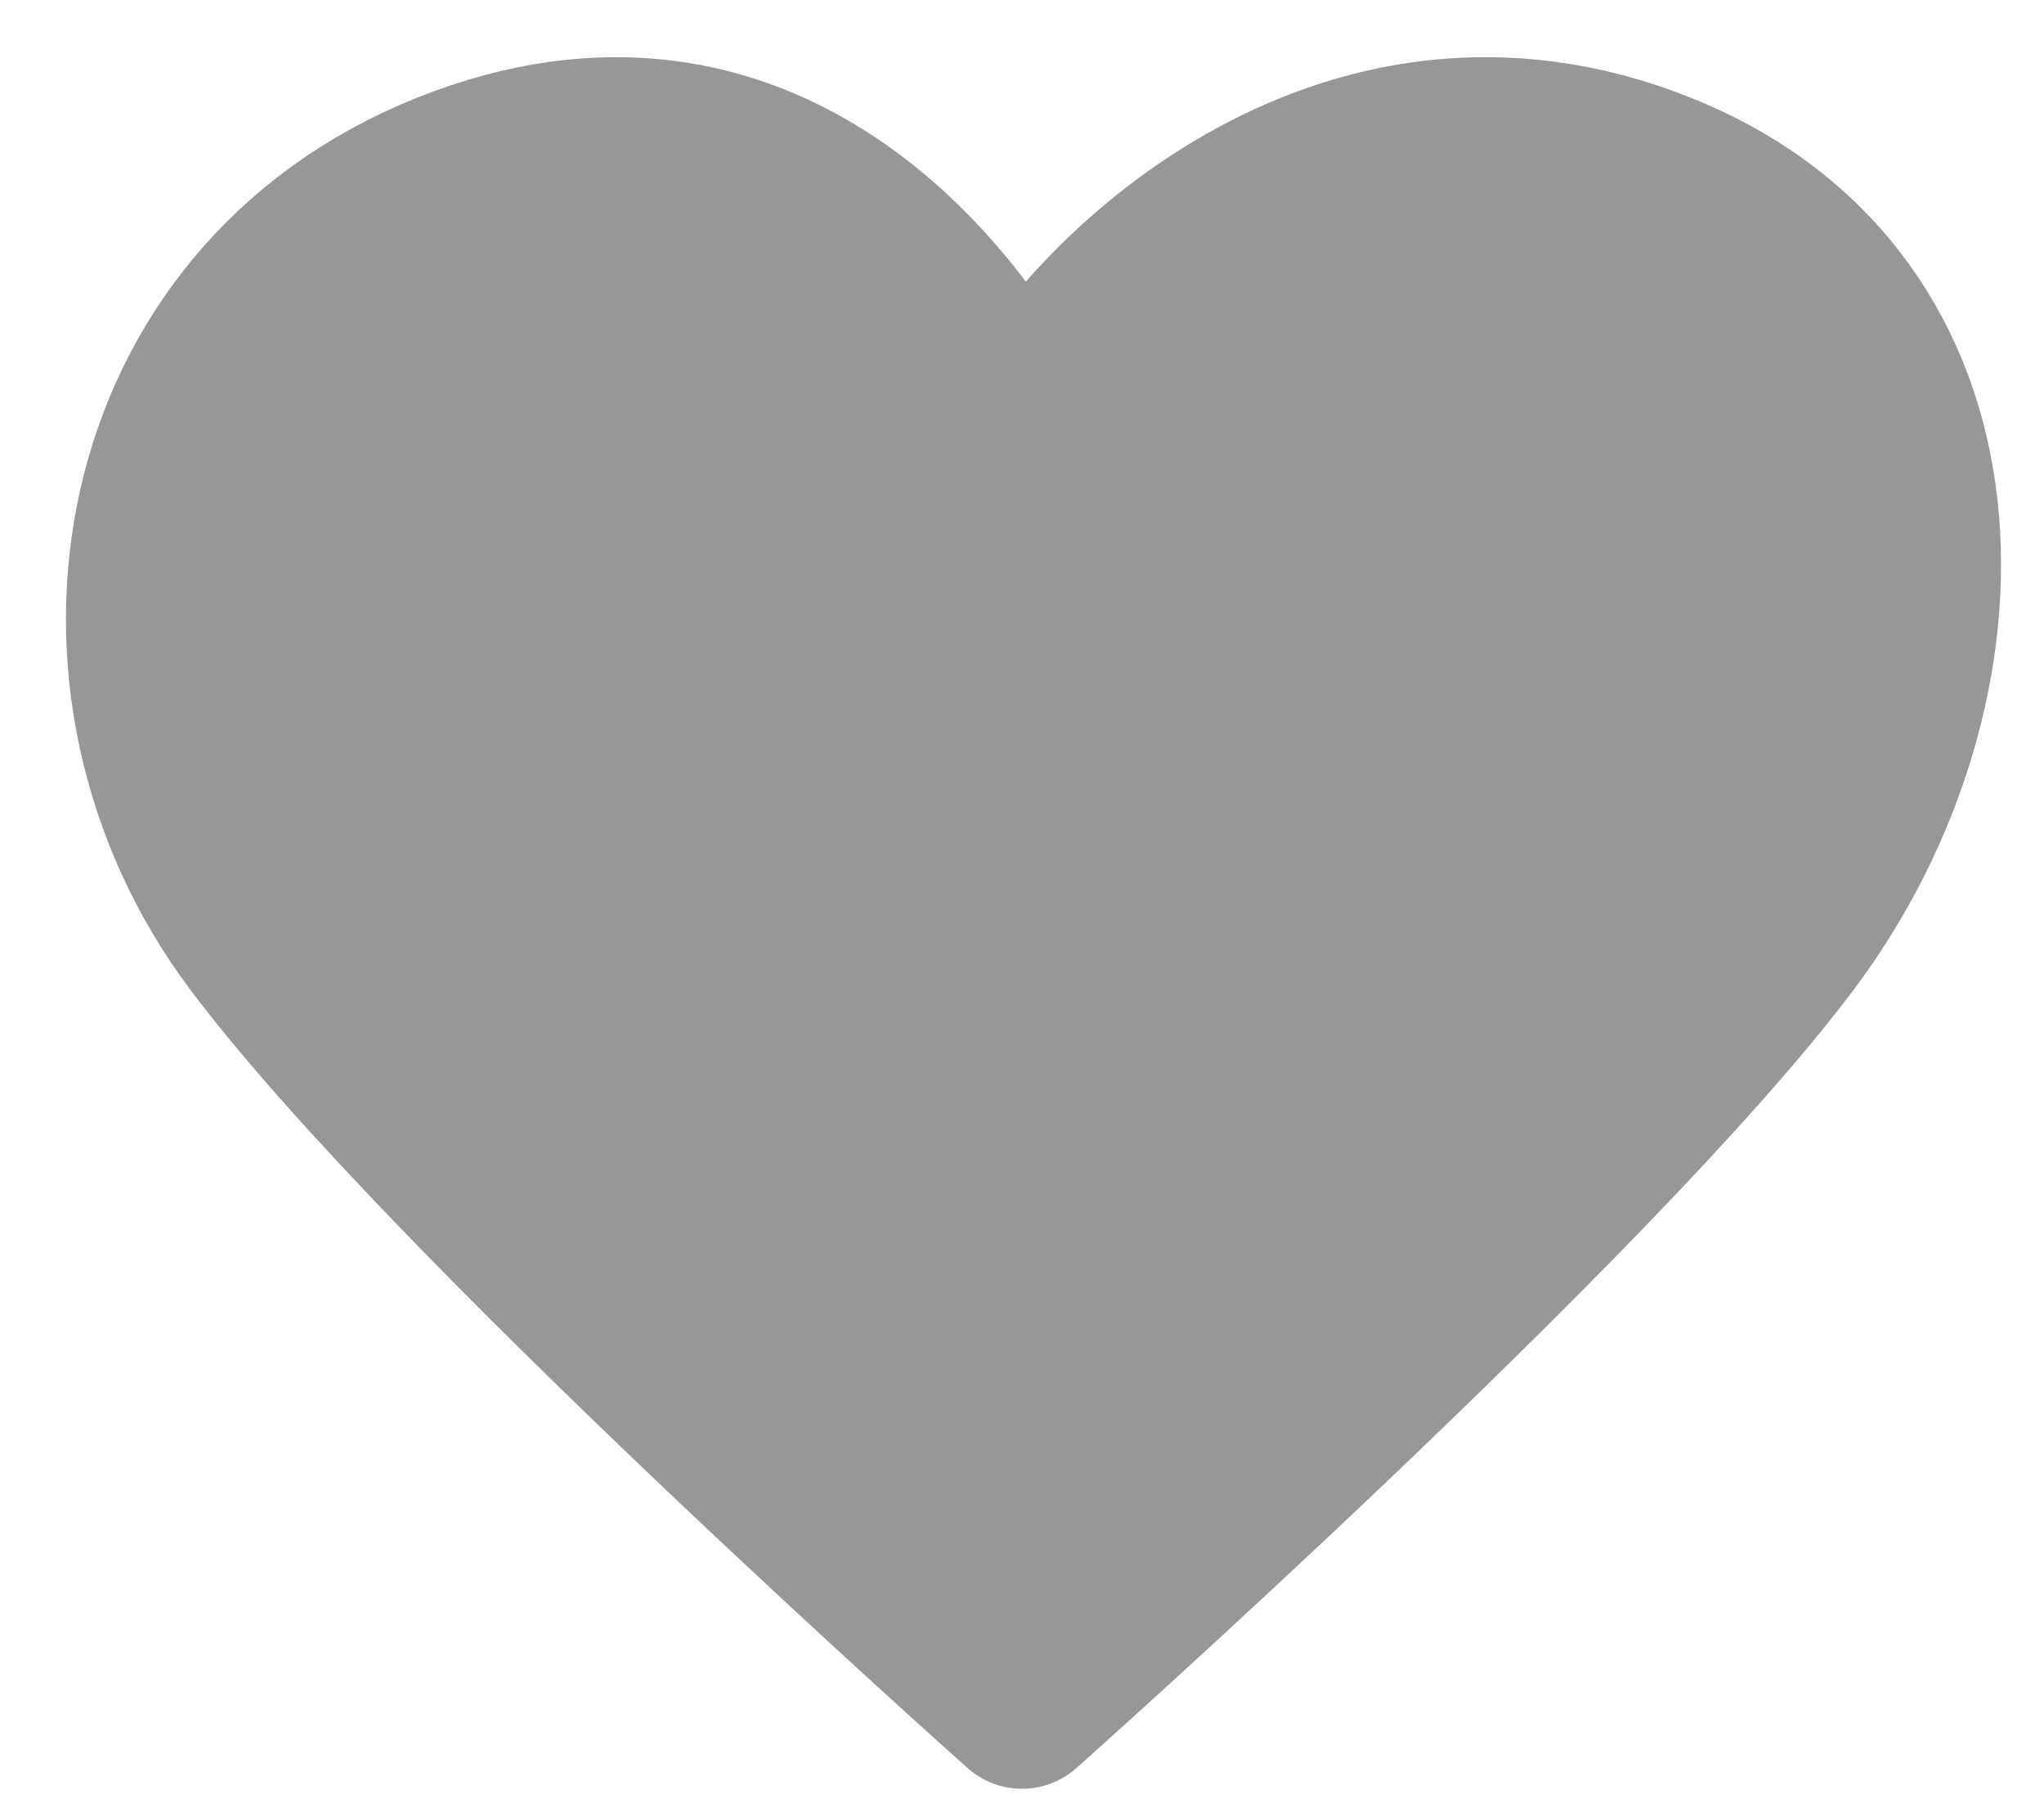 <svg width="25" height="22" viewBox="0 0 25 22" fill="none" xmlns="http://www.w3.org/2000/svg">
<path d="M3.125 11.5C0.781 8.375 1.562 3.687 5.469 2.125C9.375 0.562 11.719 3.687 12.5 5.25C13.281 3.687 16.406 0.562 20.312 2.125C24.219 3.687 24.219 8.375 21.875 11.5C19.531 14.625 12.5 20.875 12.5 20.875C12.5 20.875 5.469 14.625 3.125 11.5Z" fill="#979797" stroke="#979797" stroke-width="2" stroke-linecap="round" stroke-linejoin="round"/>
</svg>

